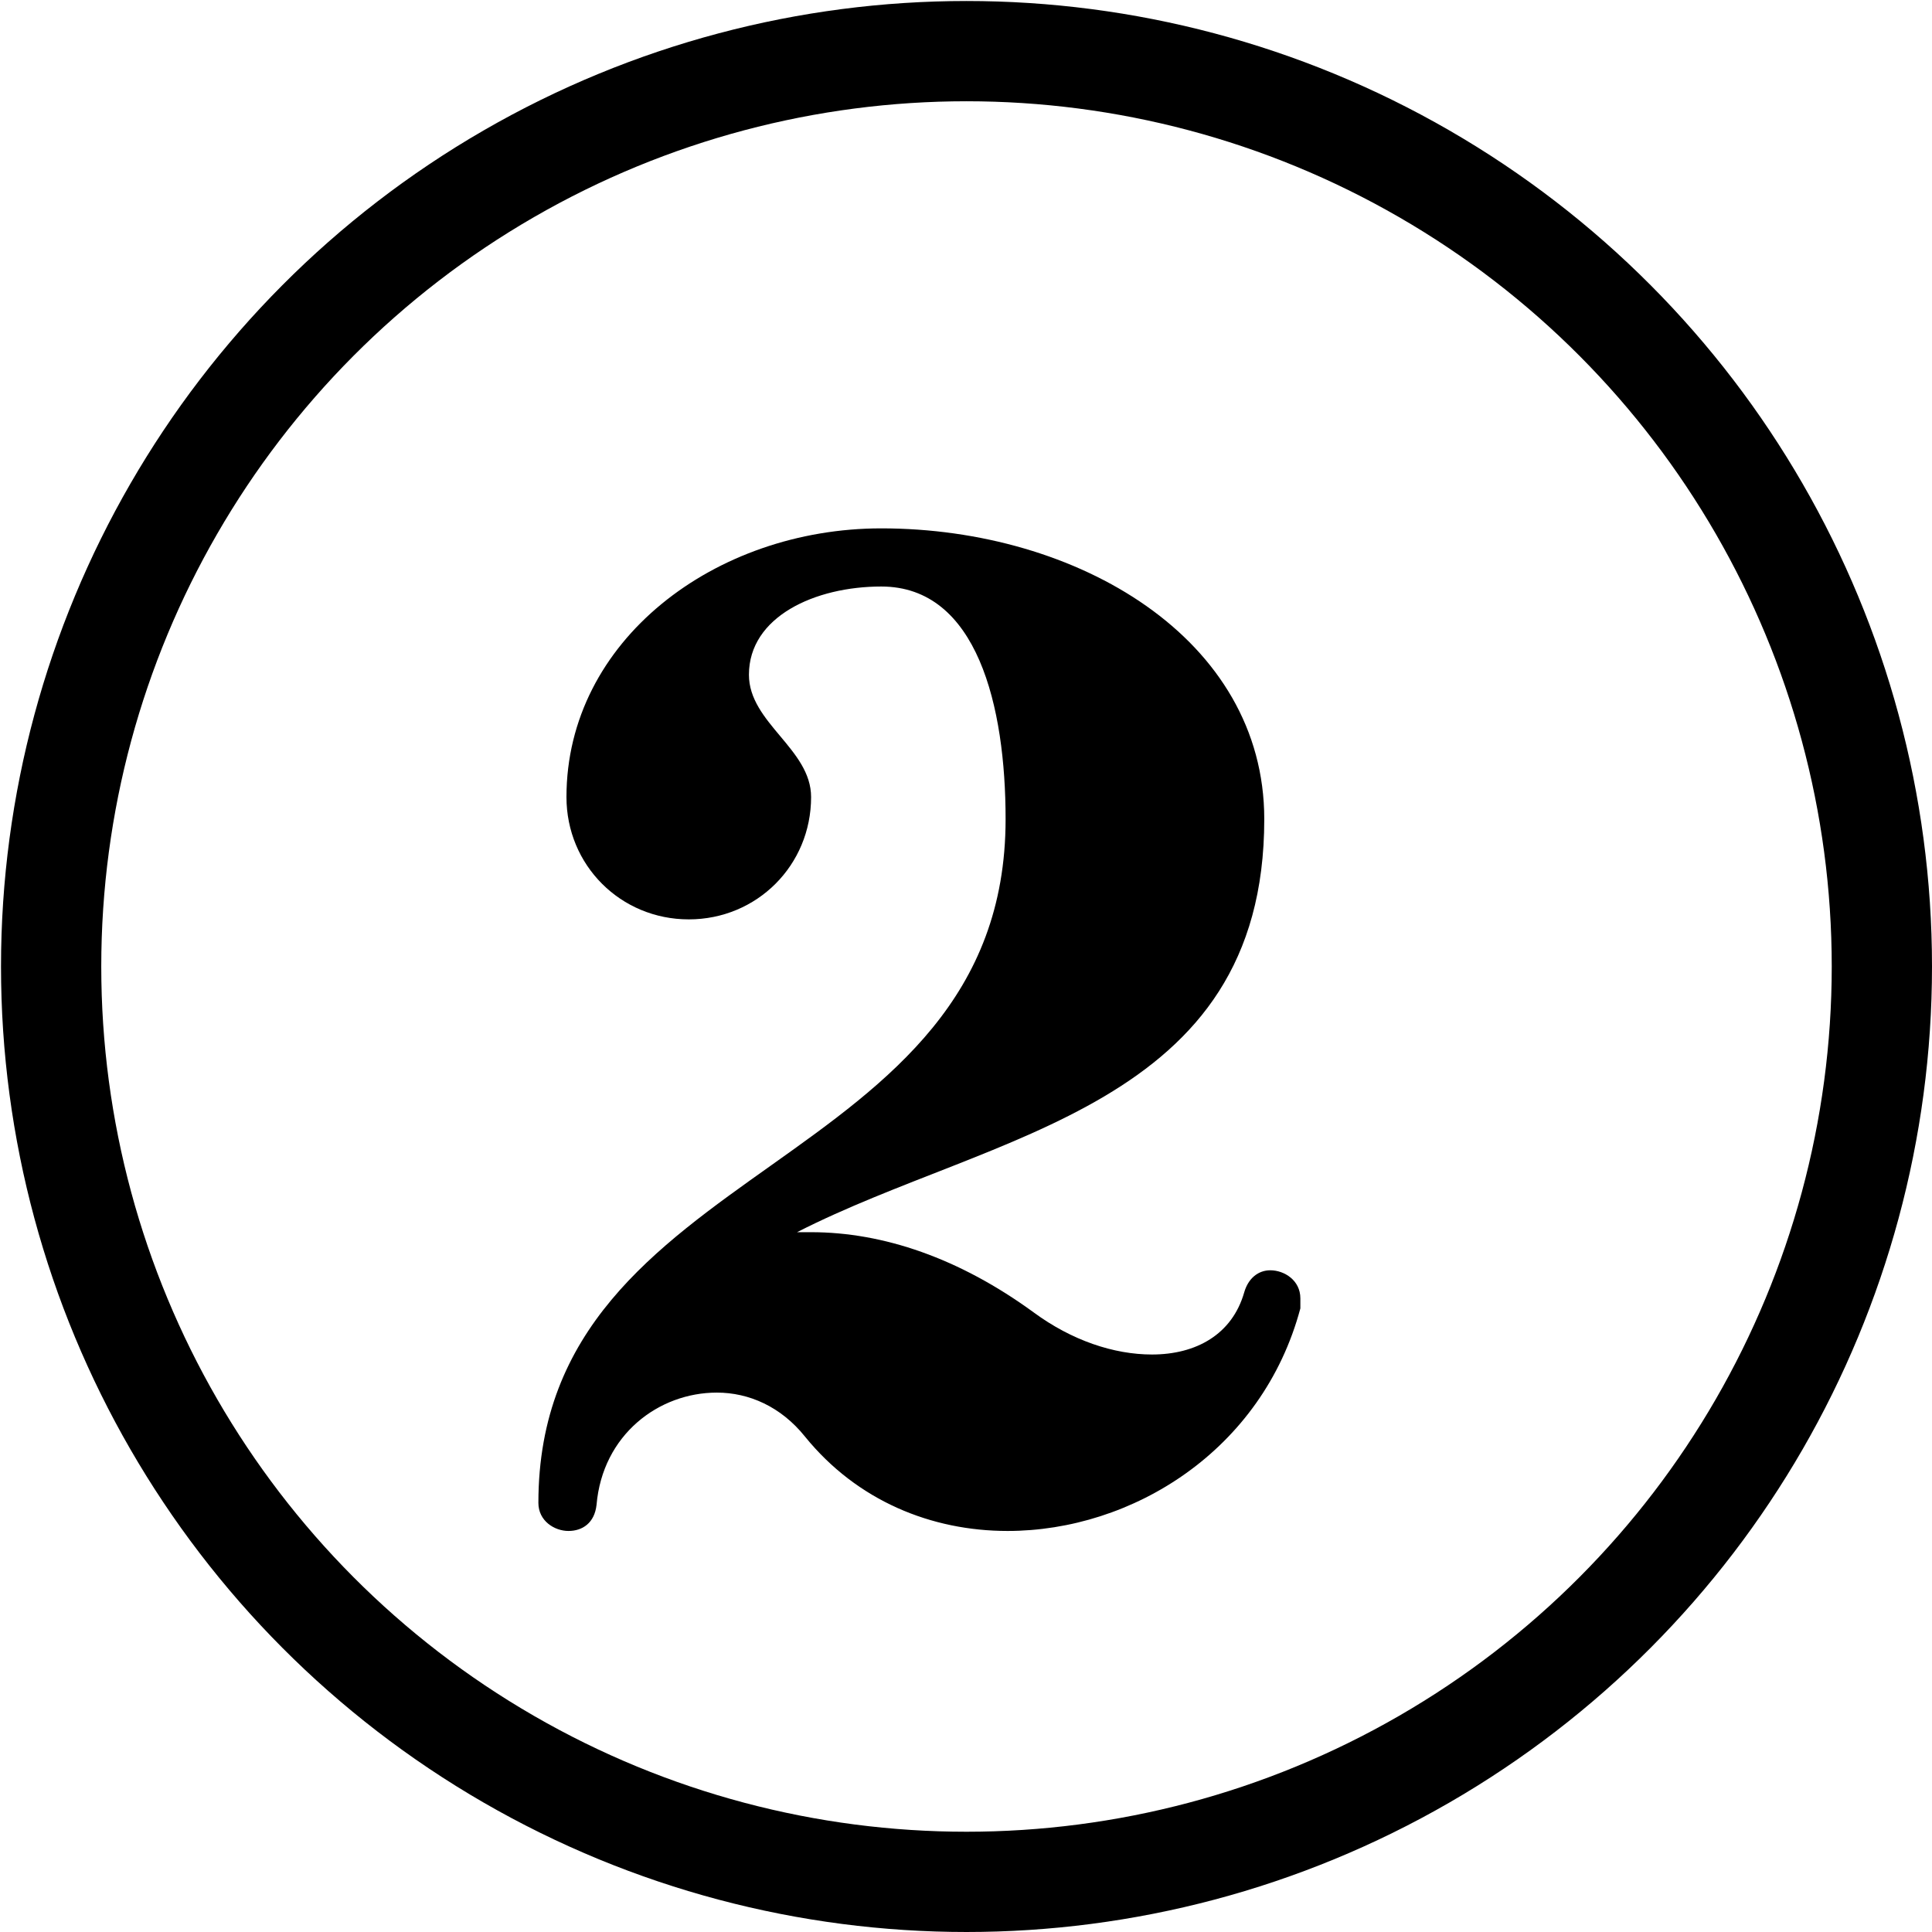 <svg xmlns="http://www.w3.org/2000/svg" xmlns:xlink="http://www.w3.org/1999/xlink" version="1.2" width="3.39mm" height="3.39mm" viewBox="-0.537 -1.527 1.927 1.927">
<style type="text/css">
<![CDATA[
tspan { white-space: pre; }
]]>
</style>
<g transform="translate(0, -0)">
<path transform="scale(0.002, -0.002)" d="M129 149h7c36 0 74 -13 111 -40c19 -14 40 -21 59 -21c22 0 40 10 46 31c2 7 7 11 13 11c7 0 15 -5 15 -14v-5c-19 -71 -84 -111 -146 -111c-38 0 -75 15 -101 47c-12 15 -28 22 -44 22c-29 0 -57 -21 -60 -56c-1 -9 -7 -13 -14 -13s-15 5 -15 14c0 173 233 163 233 341
c0 56 -14 116 -62 116c-33 0 -66 -15 -66 -44c0 -24 31 -37 31 -61c0 -34 -27 -61 -61 -61s-61 27 -61 61c0 78 74 134 157 134c98 0 191 -55 191 -145c0 -144 -135 -156 -233 -206z" fill="currentColor"/>
</g>
<g transform="translate(0.427, -0.563)">
<circle stroke-linejoin="round" stroke-linecap="round" fill="none" stroke="currentColor" stroke-width="0.1" r="0.913"/>
</g>
</svg>

